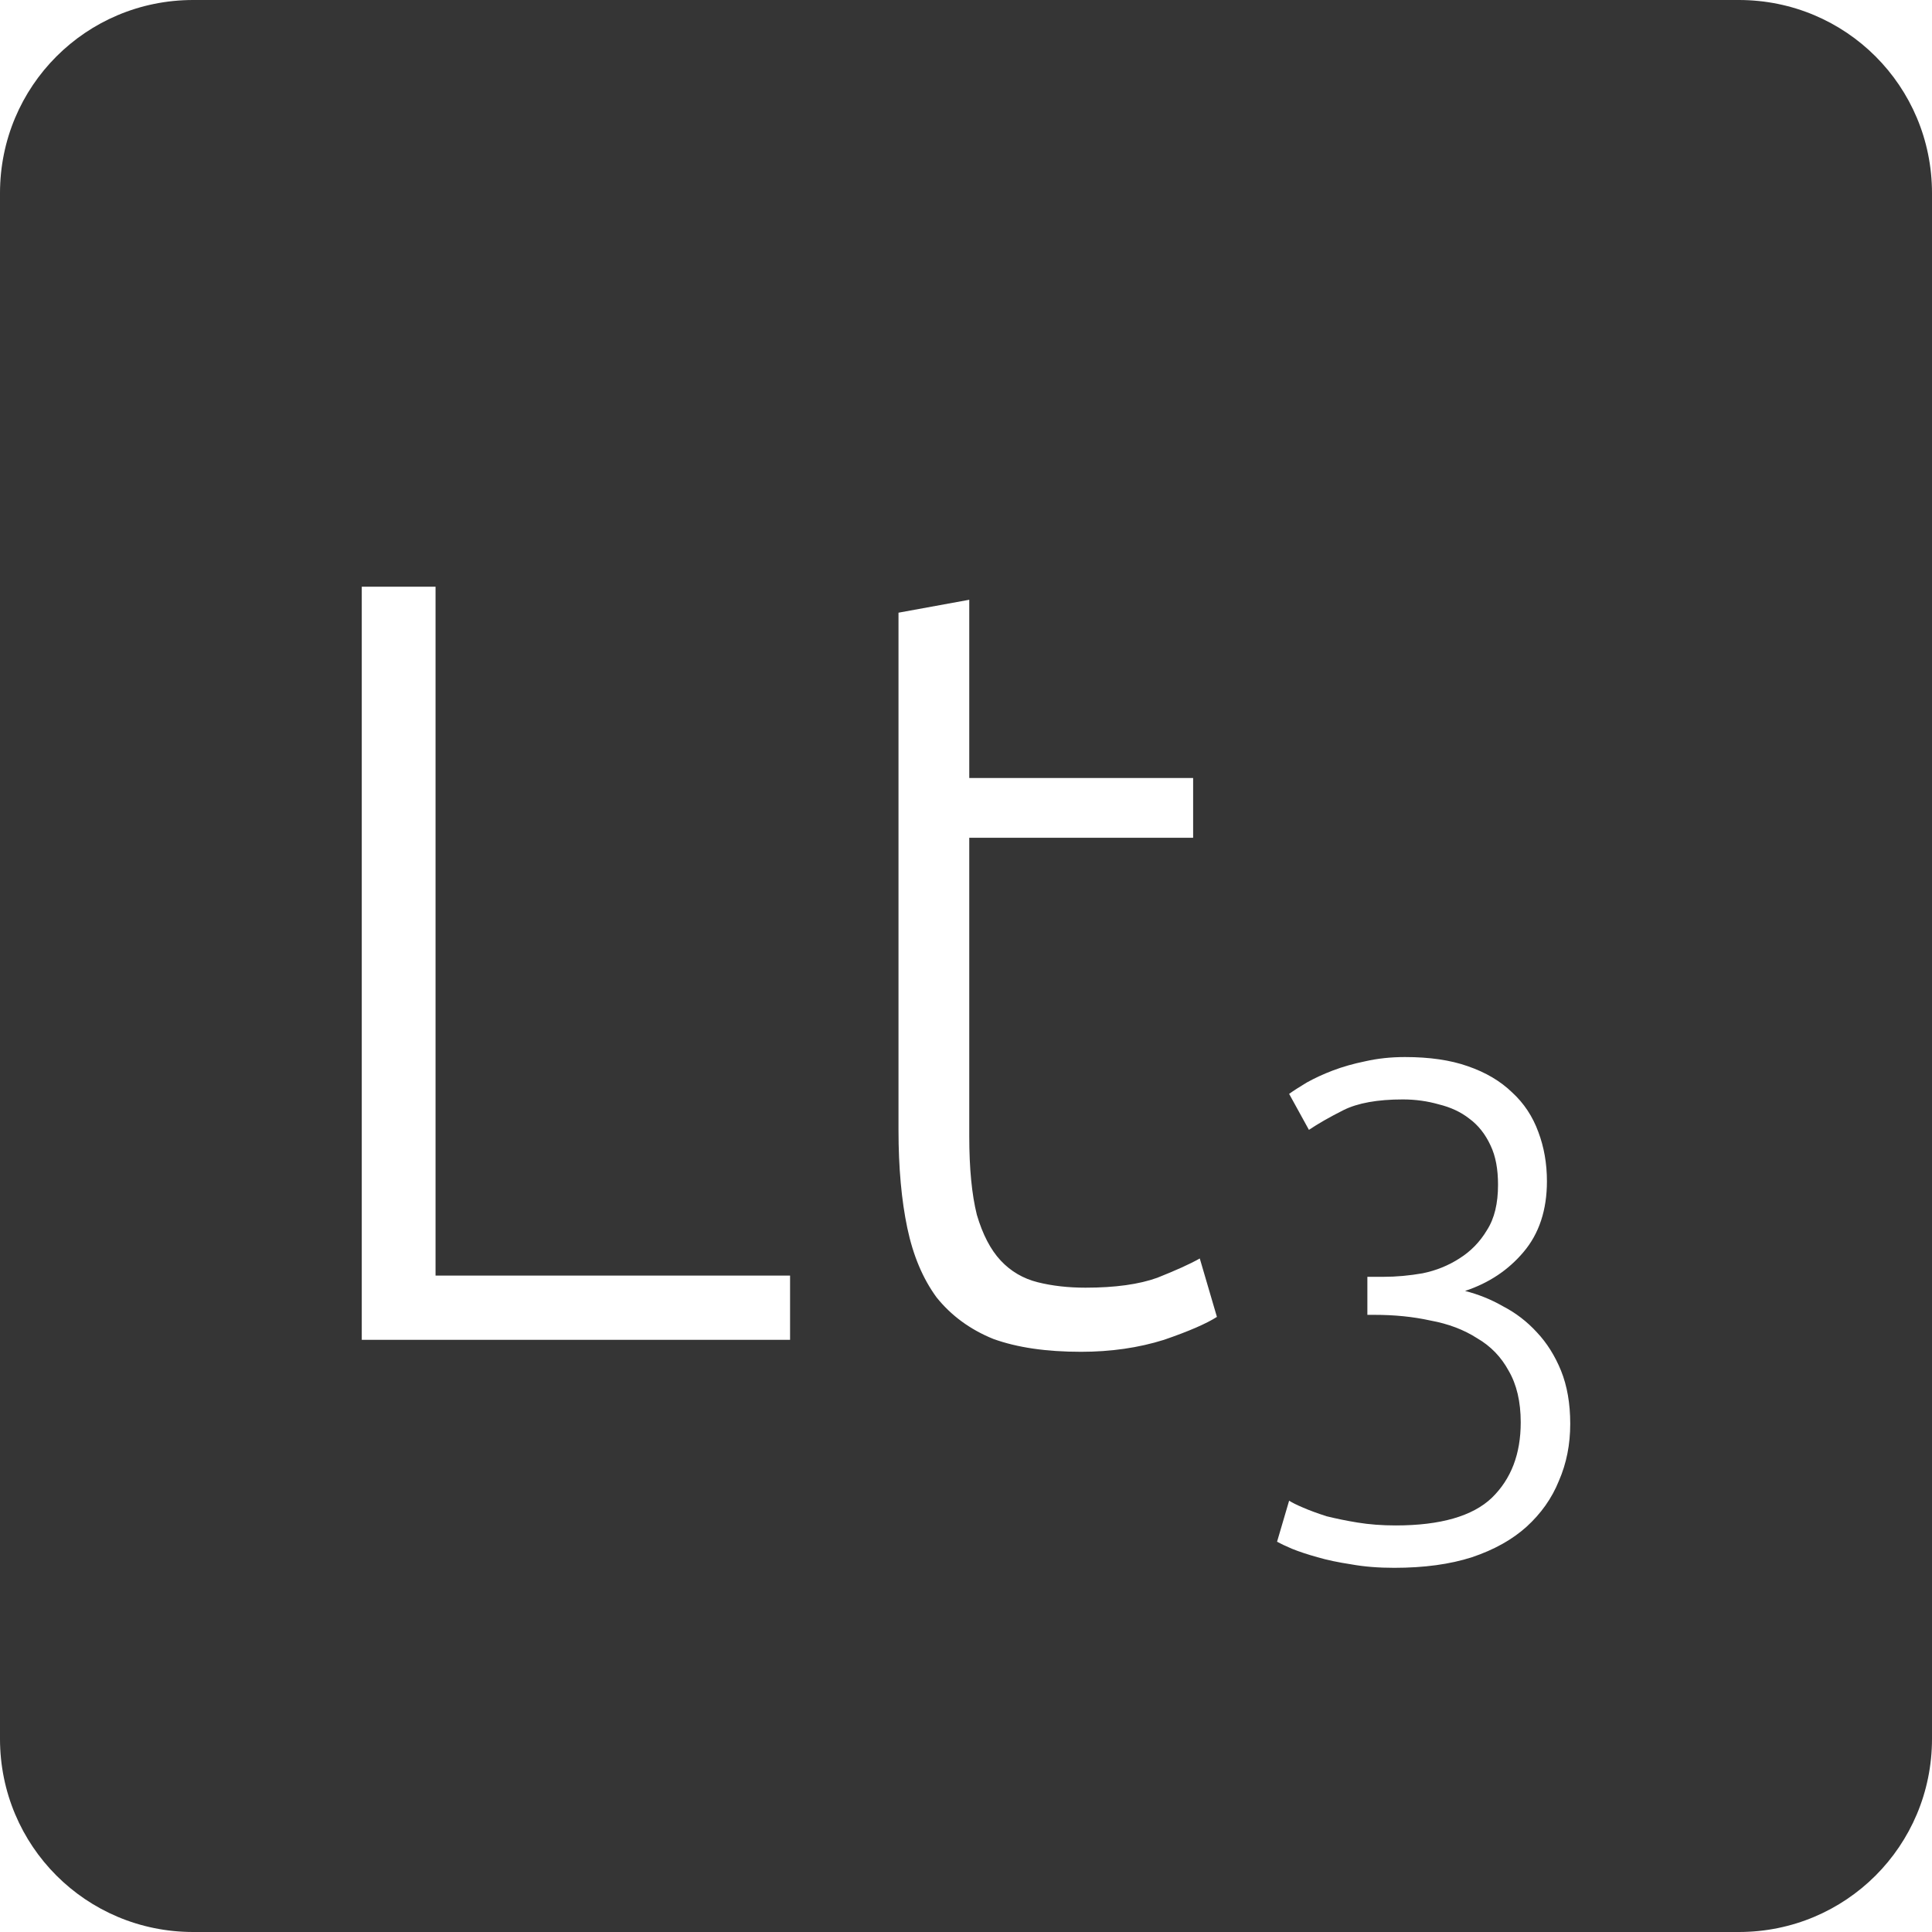 <?xml version="1.0" encoding="UTF-8" standalone="no"?>
<svg
   xmlns:dc="http://purl.org/dc/elements/1.1/"
   xmlns:cc="http://creativecommons.org/ns#"
   xmlns:rdf="http://www.w3.org/1999/02/22-rdf-syntax-ns#"
   xmlns:svg="http://www.w3.org/2000/svg"
   xmlns="http://www.w3.org/2000/svg"
   xmlns:sodipodi="http://sodipodi.sourceforge.net/DTD/sodipodi-0.dtd"
   xmlns:inkscape="http://www.inkscape.org/namespaces/inkscape"
   viewBox="0 0 16 16"
   id="svg2"
   version="1.1"
   inkscape:version="0.91 r13725"
   sodipodi:docname="indicator-keyboard-Lt-3.svg">
  <defs
     id="defs12" />
  <sodipodi:namedview
     pagecolor="#ffffff"
     bordercolor="#666666"
     borderopacity="1"
     objecttolerance="10"
     gridtolerance="10"
     guidetolerance="10"
     inkscape:pageopacity="0"
     inkscape:pageshadow="2"
     inkscape:window-width="459"
     inkscape:window-height="369"
     id="namedview10"
     showgrid="false"
     inkscape:zoom="14.75"
     inkscape:cx="8"
     inkscape:cy="8"
     inkscape:window-x="65"
     inkscape:window-y="24"
     inkscape:window-maximized="0"
     inkscape:current-layer="svg2" />
  <path
     style="fill:#353535;fill-opacity:1"
     d="M 1.6 0 C 0.713 2.9605947e-16 0 0.713 0 1.6 L 0 14.4 C 2.9605947e-16 15.287 0.713 16 1.6 16 L 14.4 16 C 15.287 16 16 15.287 16 14.4 L 16 1.6 C 16 0.713 15.287 0 14.4 0 L 1.6 0 z M 2.996 4.859 L 3.607 4.859 L 3.607 10.564 L 6.543 10.564 L 6.543 11.096 L 2.996 11.096 L 2.996 4.859 z M 8.027 4.967 L 8.027 6.443 L 9.881 6.443 L 9.881 6.938 L 8.027 6.938 L 8.027 9.412 C 8.027 9.676 8.048 9.893 8.09 10.061 C 8.138 10.223 8.203 10.349 8.287 10.439 C 8.371 10.529 8.474 10.589 8.594 10.619 C 8.714 10.649 8.846 10.664 8.99 10.664 C 9.236 10.664 9.434 10.636 9.584 10.582 C 9.734 10.522 9.852 10.47 9.936 10.422 L 10.078 10.906 C 9.994 10.96 9.849 11.024 9.639 11.096 C 9.429 11.162 9.199 11.195 8.953 11.195 C 8.665 11.195 8.423 11.16 8.225 11.088 C 8.033 11.01 7.876 10.894 7.756 10.744 C 7.642 10.588 7.562 10.398 7.514 10.17 C 7.466 9.942 7.441 9.671 7.441 9.359 L 7.441 5.074 L 8.027 4.967 z M 11.635 8.754 C 11.838 8.754 12.012 8.779 12.156 8.83 C 12.304 8.881 12.426 8.953 12.523 9.047 C 12.621 9.137 12.693 9.246 12.74 9.375 C 12.787 9.5 12.811 9.635 12.811 9.783 C 12.811 10.021 12.746 10.217 12.617 10.369 C 12.492 10.517 12.332 10.625 12.133 10.691 C 12.242 10.719 12.346 10.76 12.447 10.818 C 12.553 10.873 12.647 10.945 12.729 11.035 C 12.81 11.121 12.877 11.227 12.928 11.352 C 12.978 11.476 13.004 11.623 13.004 11.791 C 13.004 11.963 12.973 12.119 12.91 12.264 C 12.852 12.408 12.762 12.535 12.641 12.645 C 12.524 12.75 12.375 12.834 12.191 12.896 C 12.008 12.955 11.793 12.984 11.547 12.984 C 11.418 12.984 11.299 12.975 11.189 12.955 C 11.084 12.939 10.992 12.92 10.91 12.896 C 10.828 12.873 10.758 12.85 10.699 12.826 C 10.645 12.803 10.603 12.783 10.576 12.768 L 10.676 12.428 C 10.699 12.443 10.738 12.463 10.793 12.486 C 10.848 12.51 10.912 12.533 10.986 12.557 C 11.064 12.576 11.149 12.594 11.242 12.609 C 11.34 12.625 11.445 12.633 11.559 12.633 C 11.929 12.633 12.196 12.556 12.355 12.404 C 12.515 12.248 12.594 12.041 12.594 11.779 C 12.594 11.608 12.56 11.465 12.494 11.352 C 12.432 11.238 12.346 11.148 12.232 11.082 C 12.123 11.012 11.994 10.963 11.846 10.936 C 11.701 10.904 11.547 10.889 11.383 10.889 L 11.324 10.889 L 11.324 10.574 L 11.459 10.574 C 11.564 10.574 11.672 10.564 11.781 10.545 C 11.894 10.522 11.996 10.48 12.086 10.422 C 12.18 10.363 12.256 10.285 12.314 10.188 C 12.377 10.09 12.406 9.965 12.406 9.812 C 12.406 9.684 12.387 9.576 12.344 9.486 C 12.301 9.393 12.242 9.318 12.168 9.264 C 12.098 9.209 12.014 9.17 11.916 9.146 C 11.822 9.119 11.722 9.105 11.617 9.105 C 11.407 9.105 11.244 9.135 11.127 9.193 C 11.01 9.252 10.914 9.307 10.84 9.357 L 10.676 9.059 C 10.715 9.031 10.764 9 10.822 8.965 C 10.885 8.93 10.957 8.896 11.039 8.865 C 11.121 8.834 11.209 8.809 11.307 8.789 C 11.408 8.766 11.518 8.754 11.635 8.754 z "
     id="path4" />
</svg>
